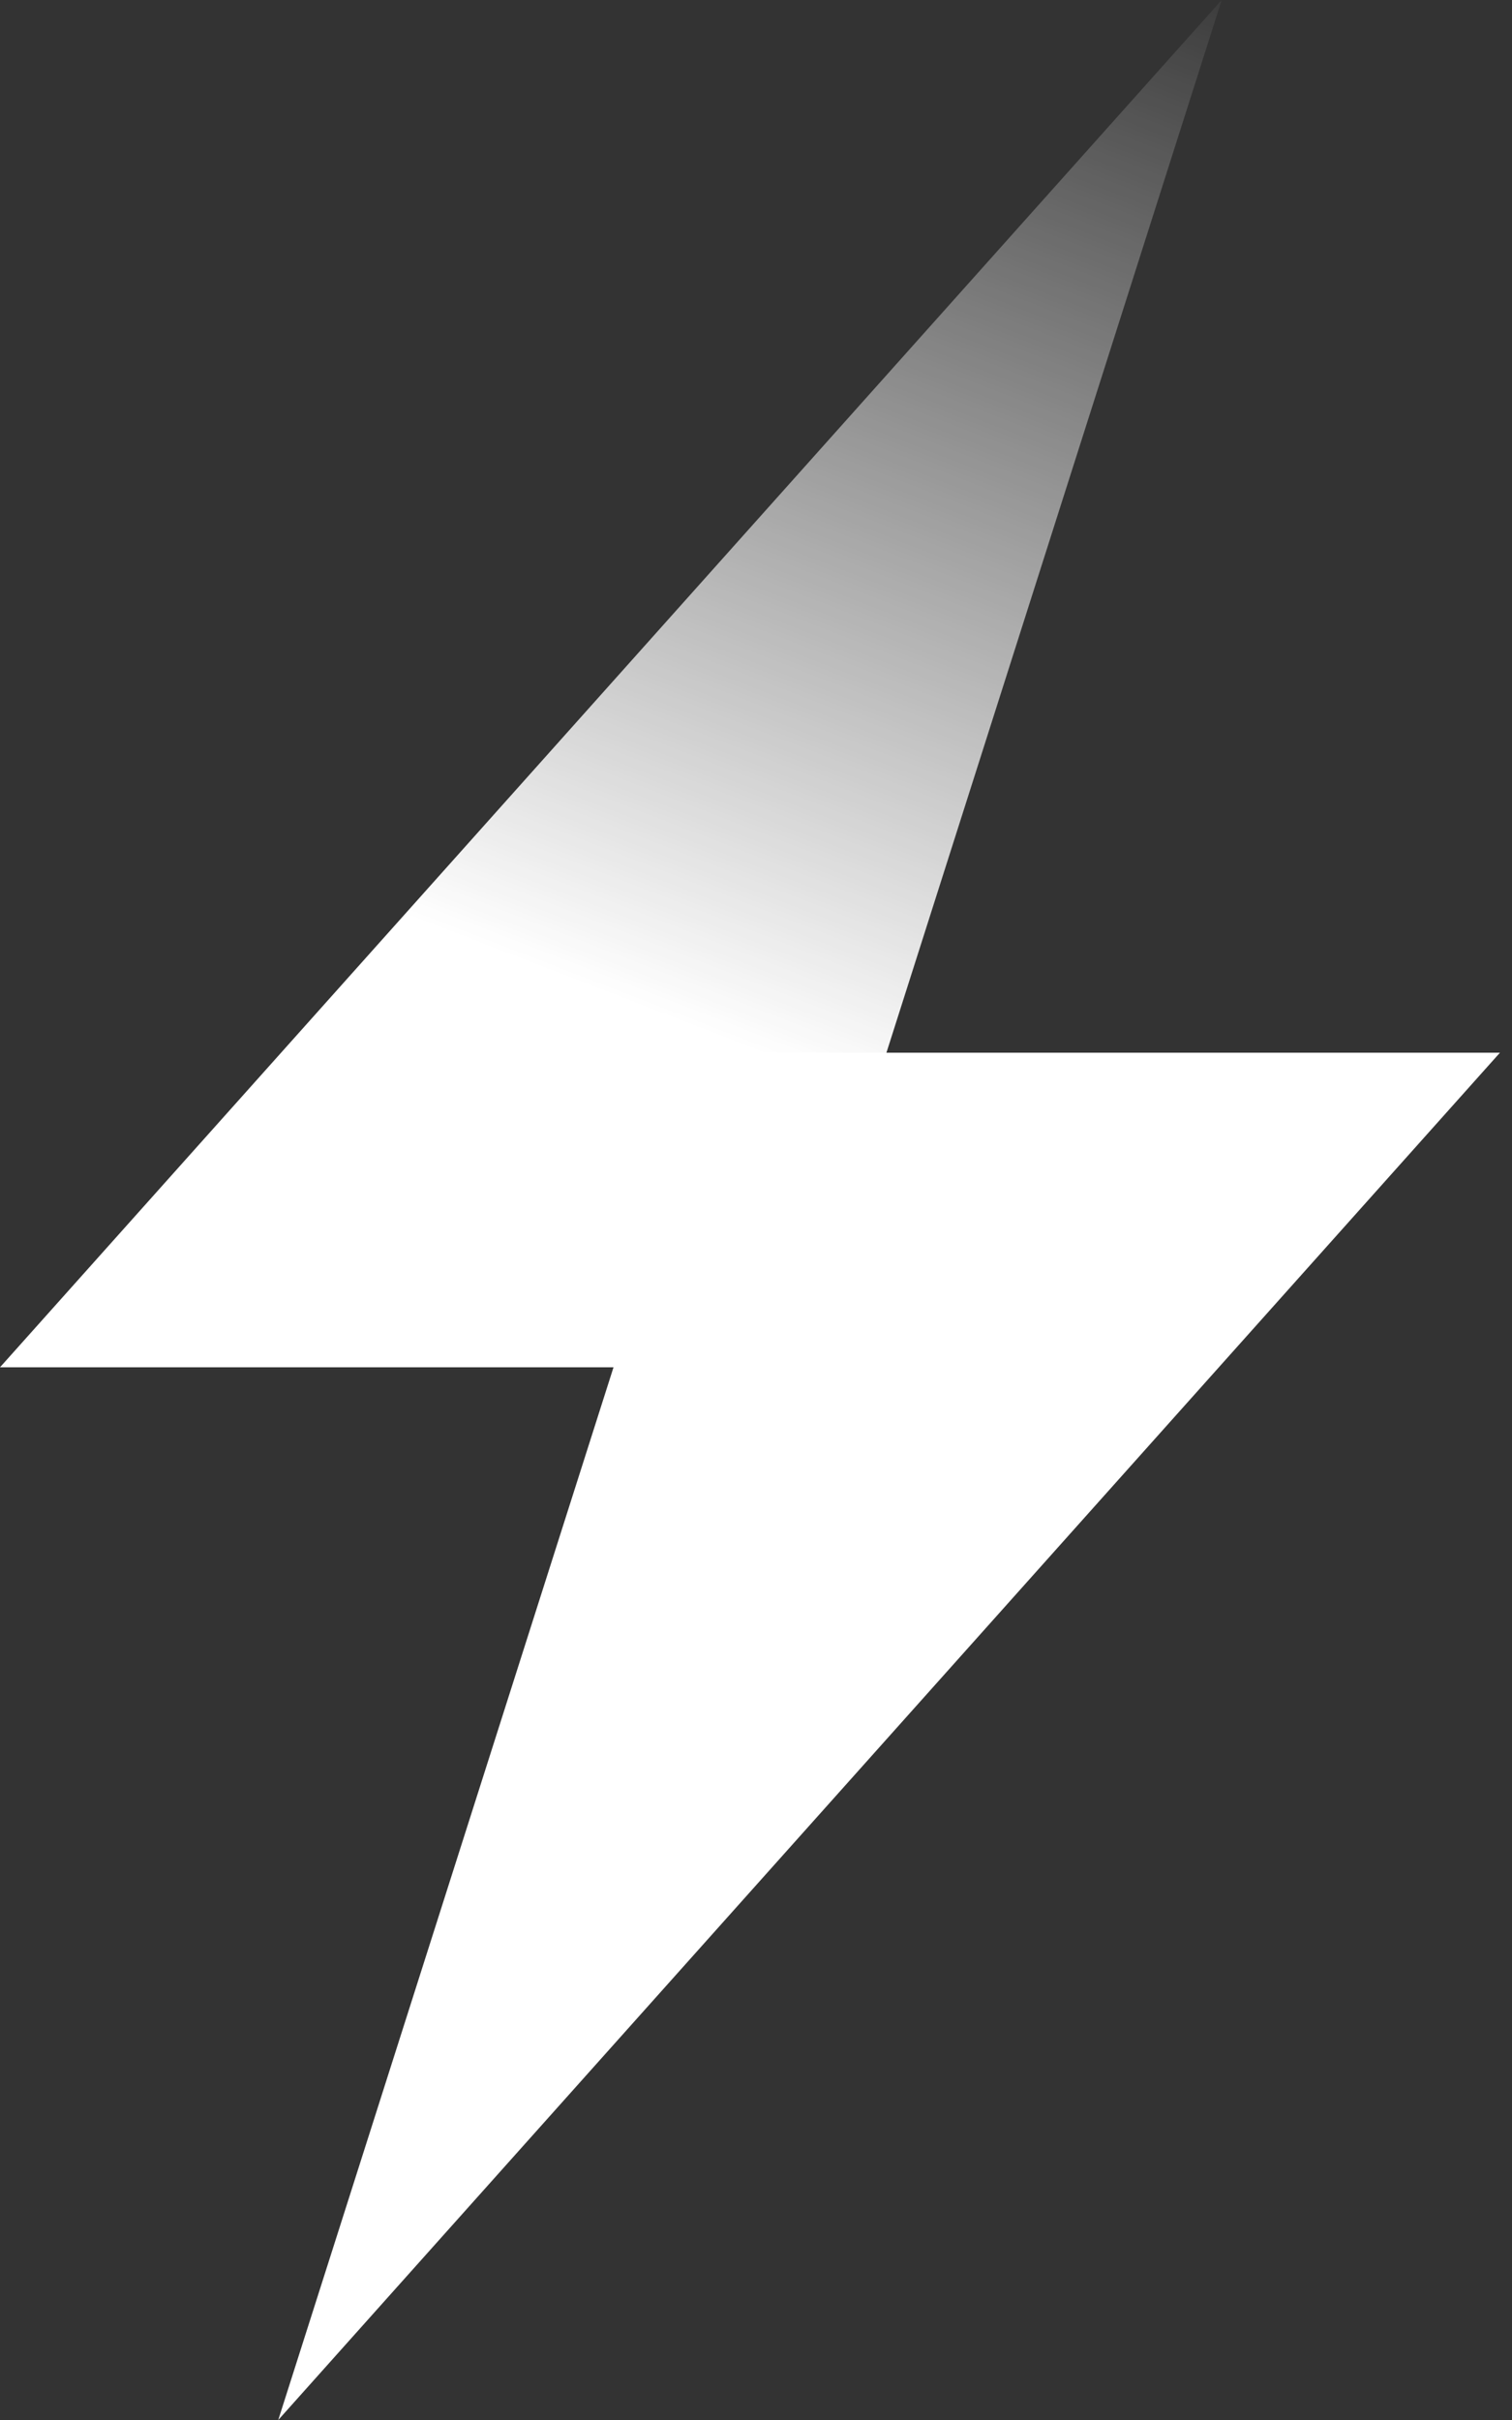 <svg width="75" height="120" viewBox="0 0 75 120" fill="none" xmlns="http://www.w3.org/2000/svg">
<rect x="0" y="0" width="75" height="120" fill="#333333" stroke="none"/>
<path d="M60.6 0L0 67.8H39L60.6 0Z" fill="url(#paint0_linear_791_1204)"/>
<path d="M13.802 120L74.402 52.2L35.402 52.2L13.802 120Z" fill="white"/>
<defs>
<linearGradient id="paint0_linear_791_1204" x1="33" y1="50.4" x2="54.6" y2="-5.4" gradientUnits="userSpaceOnUse">
<stop stop-color="white"/>
<stop offset="1" stop-color="white" stop-opacity="0"/>
</linearGradient>
</defs>
</svg>
